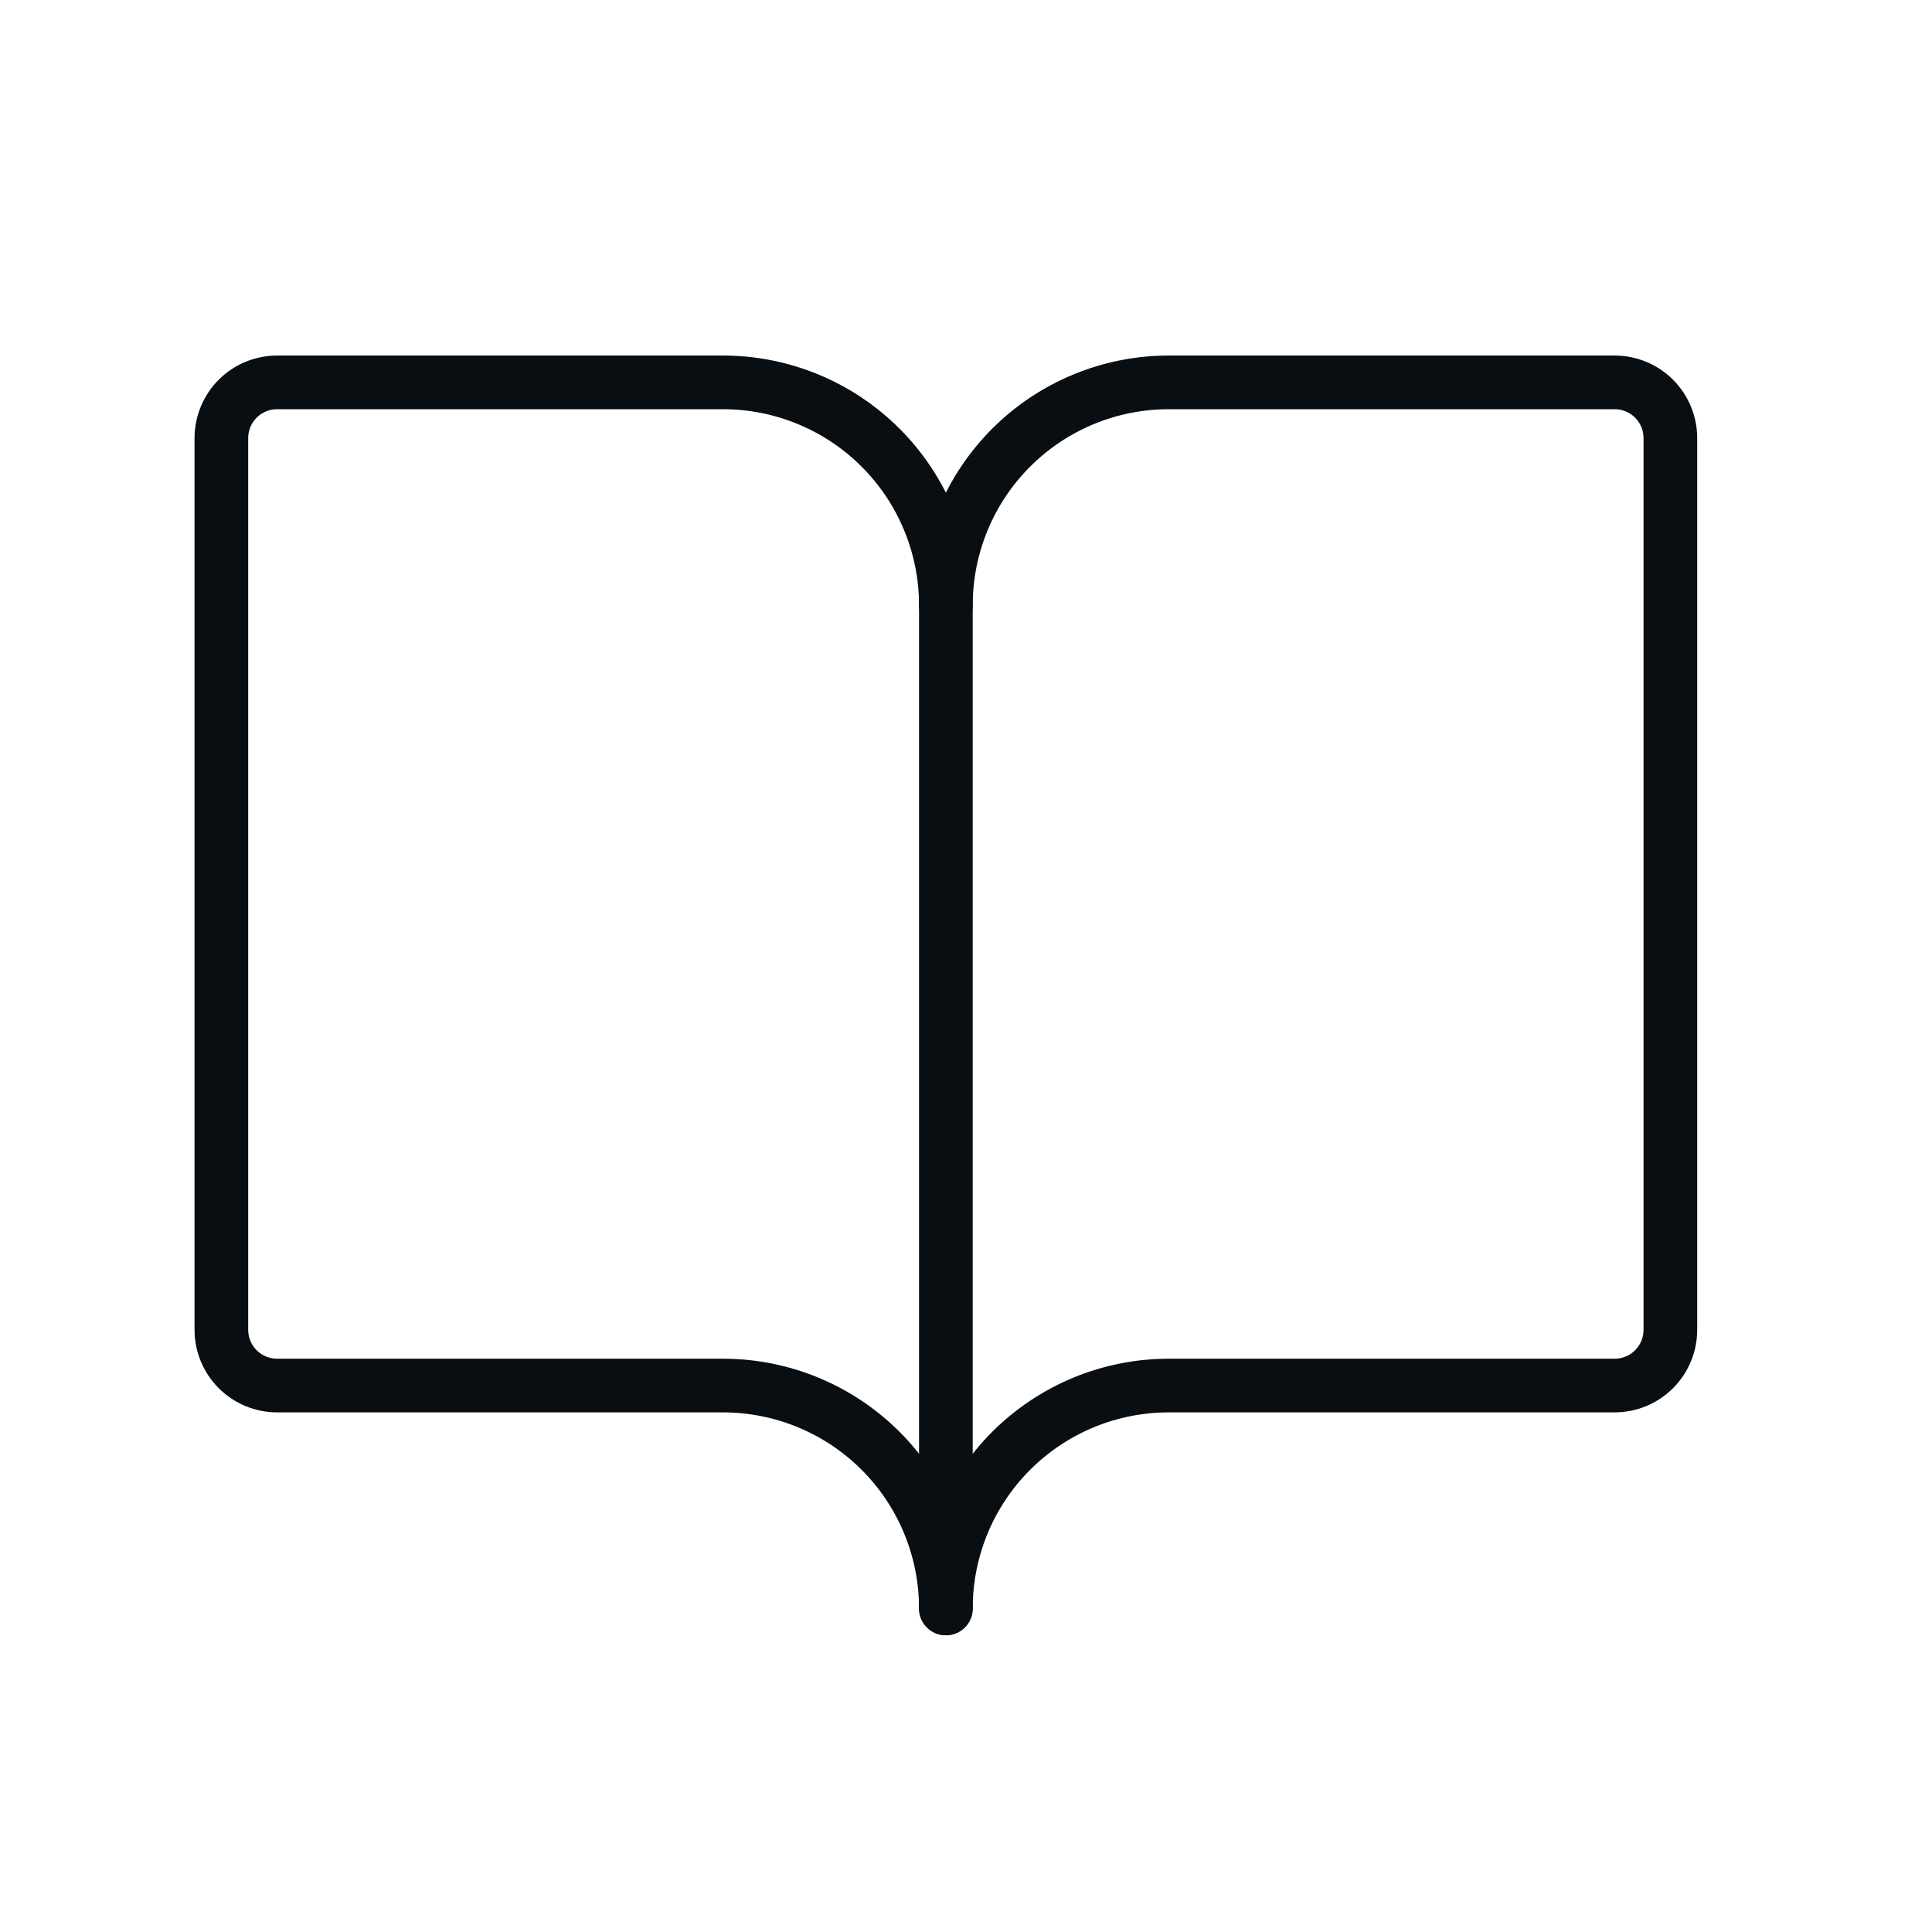 <svg width="72" height="72" viewBox="0 0 72 72" fill="none" xmlns="http://www.w3.org/2000/svg">
<path d="M35.25 22.558C35.25 20.354 36.125 18.241 37.683 16.683C39.241 15.125 41.354 14.25 43.558 14.25H60.173C60.724 14.25 61.252 14.469 61.642 14.858C62.031 15.248 62.25 15.776 62.25 16.327V49.558C62.25 50.108 62.031 50.637 61.642 51.026C61.252 51.416 60.724 51.635 60.173 51.635H43.558C41.354 51.635 39.241 52.51 37.683 54.068C36.125 55.626 35.25 57.739 35.25 59.942" stroke="#090E13" stroke-width="2" stroke-linecap="round" stroke-linejoin="round"/>
<path d="M8.25 49.558C8.25 50.108 8.469 50.637 8.858 51.026C9.248 51.416 9.776 51.635 10.327 51.635H26.942C29.146 51.635 31.259 52.51 32.817 54.068C34.375 55.626 35.25 57.739 35.25 59.942V22.558C35.25 20.354 34.375 18.241 32.817 16.683C31.259 15.125 29.146 14.25 26.942 14.25H10.327C9.776 14.25 9.248 14.469 8.858 14.858C8.469 15.248 8.25 15.776 8.25 16.327V49.558Z" stroke="#090E13" stroke-width="2" stroke-linecap="round" stroke-linejoin="round"/>
</svg>
